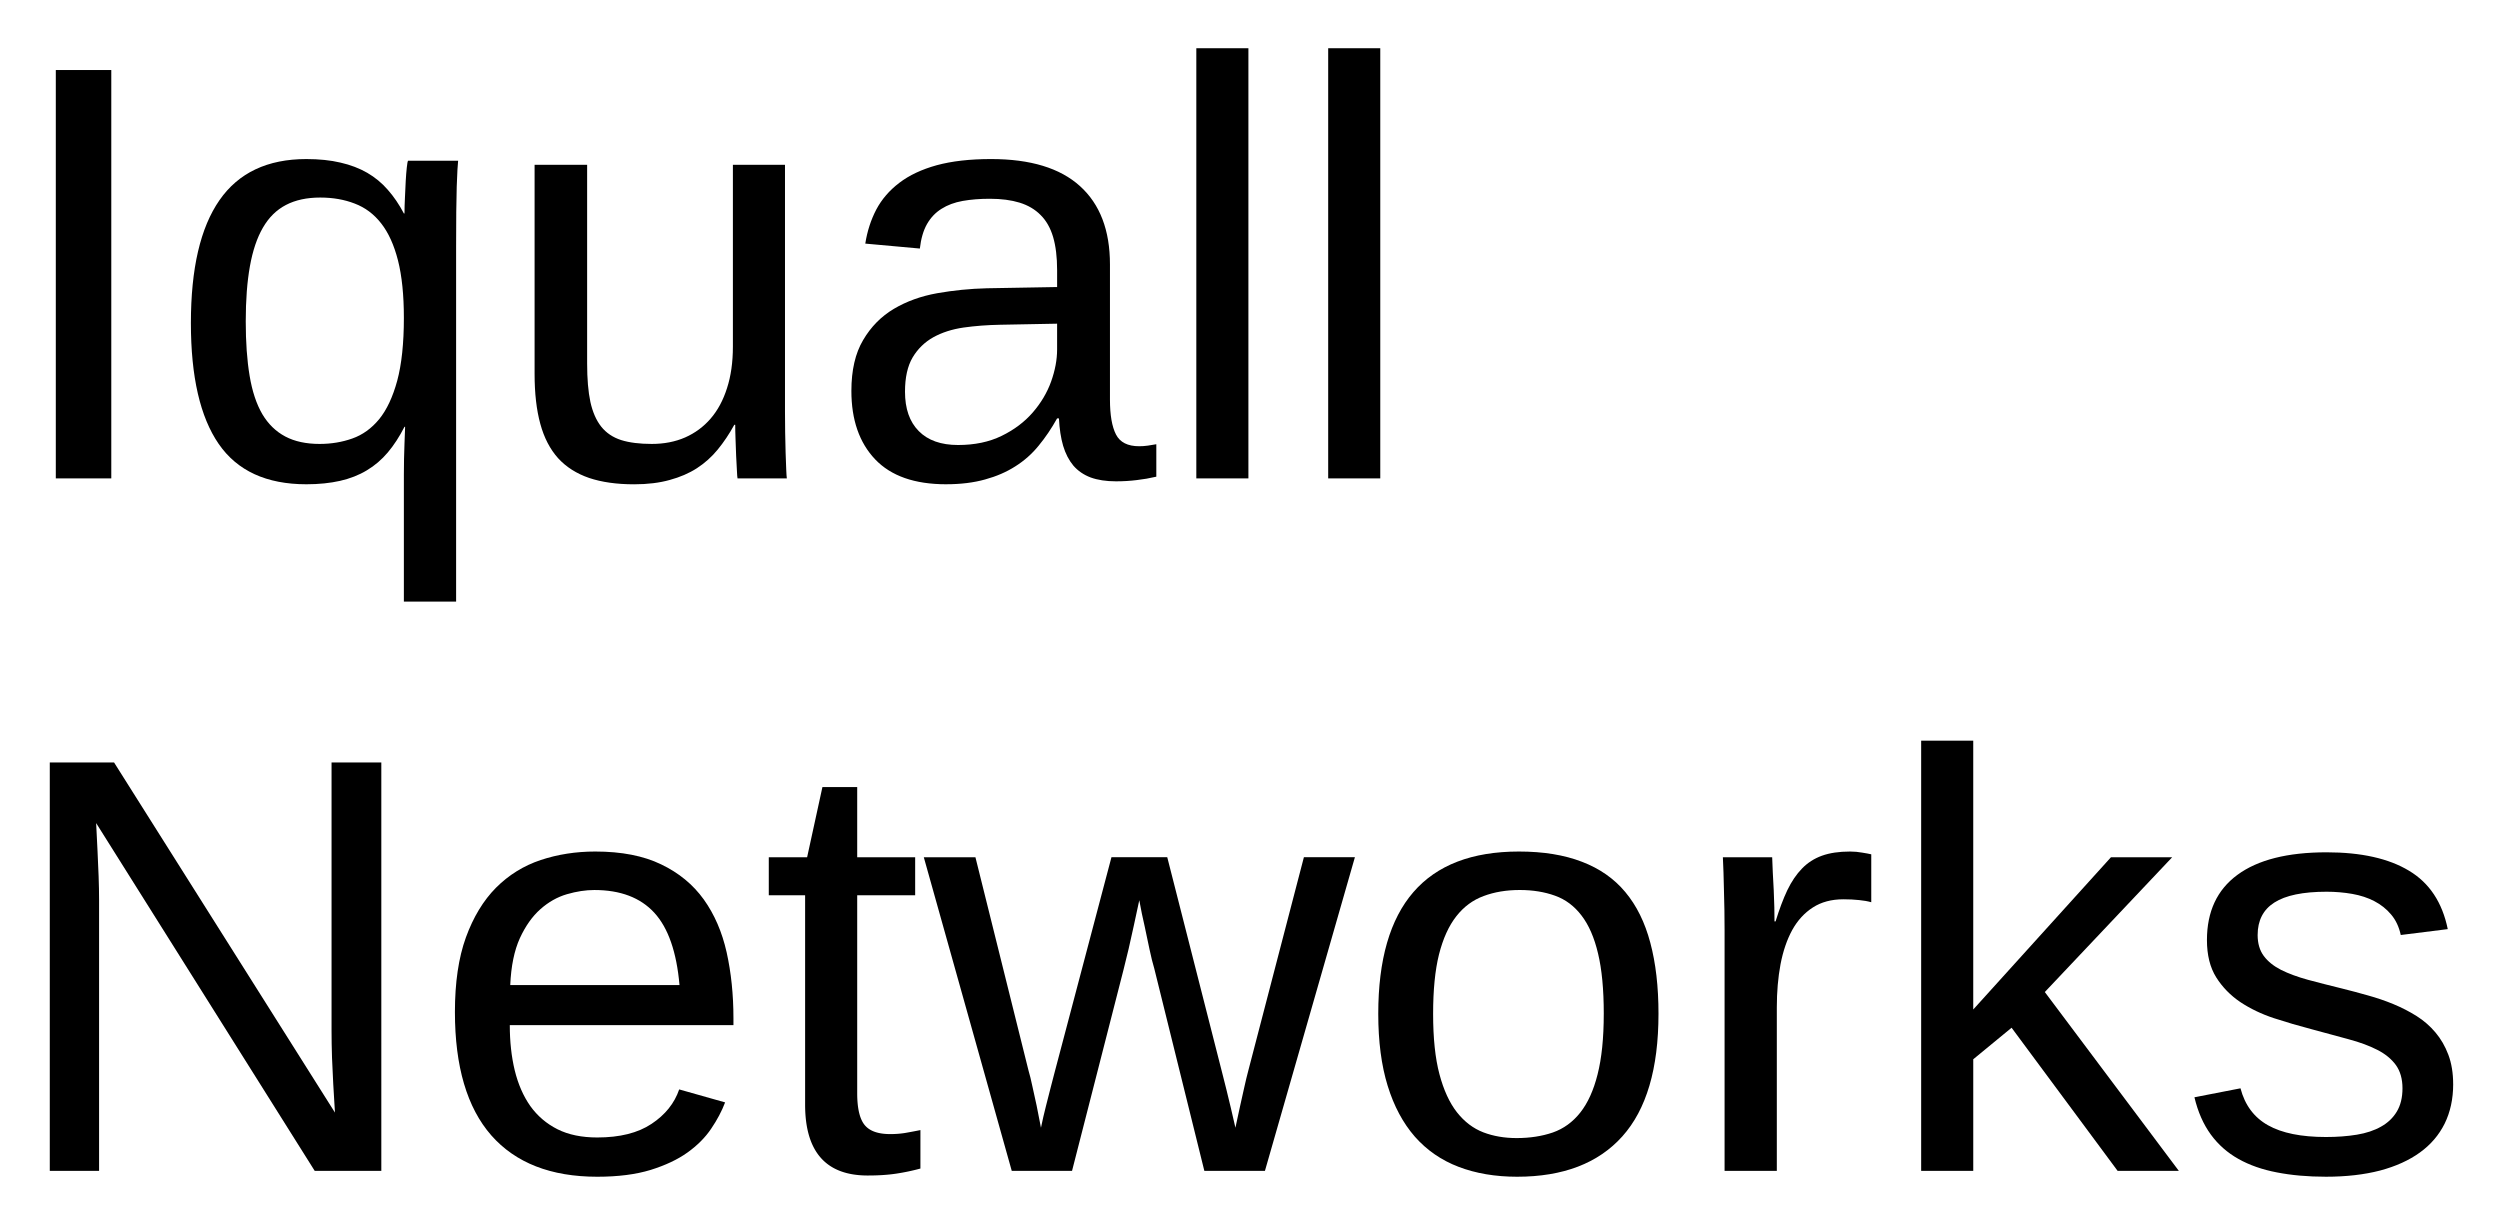 <svg xmlns="http://www.w3.org/2000/svg" role="img" xmlns:xlink="http://www.w3.org/1999/xlink" viewBox="-0.11 1.64 252.72 123.72"><title>Iquall Networks (member) logo</title><defs><symbol overflow="visible"><path d="M2 0v-39.984h15.938V0zm1.984-2H15.938v-36H3.984zm0 0"/></symbol><symbol id="a" overflow="visible"><path d="M5.531 0v-41.281h5.609V0zm0 0"/></symbol><symbol id="b" overflow="visible"><path d="M14.188.594c-4.031 0-6.984-1.359-8.859-4.078s-2.812-6.789-2.812-12.219c0-5.508.961-9.648 2.891-12.422 1.926-2.77 4.852-4.156 8.781-4.156 1.301 0 2.453.121 3.453.359 1.008.23 1.91.574 2.703 1.031.789.461 1.484 1.031 2.078 1.719.602.68 1.145 1.477 1.625 2.391h.062c0-.488.016-1.031.047-1.625s.055-1.148.078-1.672c.031-.531.066-.984.109-1.359.039-.383.082-.609.125-.672h5.062c-.043.336-.09 1.203-.141 2.609-.043 1.406-.062 3.418-.062 6.031v35.922h-5.281V-.406c0-.508.004-1.035.016-1.578.008-.551.023-1.07.047-1.562.02-.539.039-1.098.062-1.672h-.062c-.512 1-1.074 1.867-1.688 2.594-.617.73-1.324 1.336-2.125 1.812-.793.48-1.695.832-2.703 1.062-1.012.227-2.148.344-3.406.344zm9.859-16.828c0-2.301-.199-4.234-.594-5.797-.398-1.562-.965-2.812-1.703-3.75-.73-.938-1.621-1.602-2.672-2-1.043-.406-2.203-.609-3.484-.609-1.355 0-2.512.25-3.469.75-.961.5-1.734 1.266-2.328 2.297-.594 1.023-1.031 2.32-1.312 3.891-.281 1.562-.422 3.422-.422 5.578 0 2.105.129 3.938.391 5.5.258 1.562.688 2.855 1.281 3.875.602 1.012 1.379 1.766 2.328 2.266.945.5 2.102.75 3.469.75 1.164 0 2.266-.18 3.297-.547 1.039-.363 1.945-1.016 2.719-1.953.77-.945 1.379-2.242 1.828-3.891.445-1.656.672-3.773.672-6.359zm0 0"/></symbol><symbol id="c" overflow="visible"><path d="M9.203-31.703v20.094c0 1.555.109 2.844.328 3.875.227 1.031.594 1.867 1.094 2.5.508.637 1.18 1.09 2.016 1.359.832.262 1.863.391 3.094.391 1.25 0 2.375-.219 3.375-.656 1.008-.445 1.867-1.082 2.578-1.906.719-.832 1.27-1.859 1.656-3.078.395-1.219.594-2.617.594-4.203v-18.375h5.266v24.938c0 .668.004 1.367.016 2.094.008.73.023 1.422.047 2.078.02.656.039 1.219.062 1.688.02.469.039.773.062.906h-4.984c-.023-.094-.043-.352-.062-.781-.023-.438-.047-.93-.078-1.484-.023-.562-.043-1.129-.062-1.703-.023-.57-.031-1.055-.031-1.453h-.094c-.5.918-1.059 1.75-1.672 2.5-.605.742-1.309 1.371-2.109 1.891-.793.512-1.711.906-2.75 1.188-1.031.289-2.23.438-3.594.438-1.762 0-3.277-.215-4.547-.641-1.273-.438-2.32-1.102-3.141-2-.812-.906-1.414-2.062-1.797-3.469-.387-1.406-.578-3.094-.578-5.062v-21.125zm0 0"/></symbol><symbol id="d" overflow="visible"><path d="M12.125.594c-3.18 0-5.57-.836-7.172-2.516-1.605-1.688-2.406-3.992-2.406-6.922 0-2.094.395-3.805 1.188-5.141.789-1.344 1.828-2.395 3.109-3.156 1.281-.758 2.738-1.285 4.375-1.578 1.645-.289 3.316-.457 5.016-.5l7.109-.125v-1.719c0-1.312-.137-2.426-.406-3.344-.273-.914-.695-1.656-1.266-2.219-.562-.57-1.273-.988-2.125-1.25-.844-.258-1.844-.391-3-.391-1.012 0-1.93.074-2.75.219-.824.148-1.539.414-2.141.797-.605.375-1.094.891-1.469 1.547-.367.648-.605 1.469-.719 2.469l-5.516-.5c.195-1.25.566-2.395 1.109-3.438.551-1.039 1.328-1.941 2.328-2.703 1.008-.77 2.27-1.363 3.781-1.781 1.52-.414 3.352-.625 5.5-.625 3.977 0 6.973.914 8.984 2.734 2.02 1.824 3.031 4.465 3.031 7.922v13.656c0 1.562.203 2.742.609 3.531.406.793 1.188 1.188 2.344 1.188.289 0 .582-.02.875-.062.289-.039.578-.086.859-.141v3.281c-.668.156-1.328.27-1.984.344-.656.082-1.355.125-2.094.125-1 0-1.855-.133-2.562-.391-.711-.27-1.293-.672-1.75-1.203-.449-.539-.793-1.207-1.031-2-.23-.789-.371-1.711-.422-2.766h-.188c-.562 1.012-1.184 1.93-1.859 2.75-.668.824-1.453 1.523-2.359 2.094-.898.574-1.918 1.016-3.062 1.328-1.137.32-2.449.484-3.938.484zM13.328-3.375c1.676 0 3.145-.305 4.406-.922 1.258-.613 2.305-1.398 3.141-2.359.832-.957 1.453-2 1.859-3.125.406-1.133.609-2.219.609-3.25v-2.609l-5.766.109c-1.293.023-2.523.117-3.688.281-1.156.168-2.18.496-3.062.984-.875.492-1.574 1.172-2.094 2.047-.512.875-.766 2.027-.766 3.453 0 1.719.461 3.047 1.391 3.984.926.938 2.25 1.406 3.969 1.406zm0 0"/></symbol><symbol id="e" overflow="visible"><path d="M4.047 0v-43.484H9.312V0zm0 0"/></symbol><symbol id="f" overflow="visible"><path d="M31.703 0L9.609-35.156c.039.961.086 1.906.141 2.844.039.805.078 1.648.109 2.531.031.887.047 1.672.047 2.359V0H4.922v-41.281h6.5L33.75-5.891c-.062-.957-.121-1.914-.172-2.875-.043-.812-.086-1.703-.125-2.672-.031-.969-.047-1.891-.047-2.766v-27.078h5.031V0zm0 0"/></symbol><symbol id="g" overflow="visible"><path d="M8.094-14.734c0 1.656.164 3.184.5 4.578.344 1.398.867 2.602 1.578 3.609.719 1 1.633 1.781 2.75 2.344 1.113.555 2.453.828 4.016.828 2.281 0 4.109-.457 5.484-1.375 1.383-.914 2.316-2.078 2.797-3.484l4.641 1.312c-.336.887-.805 1.773-1.406 2.656-.594.887-1.391 1.688-2.391 2.406-.992.711-2.234 1.297-3.734 1.766-1.492.457-3.289.688-5.391.688-4.688 0-8.262-1.395-10.719-4.188-2.449-2.801-3.672-6.957-3.672-12.469 0-2.969.367-5.477 1.109-7.531.75-2.062 1.766-3.738 3.047-5.031 1.289-1.289 2.797-2.223 4.516-2.797 1.719-.57 3.555-.859 5.516-.859 2.656 0 4.875.434 6.656 1.297 1.789.855 3.227 2.039 4.312 3.547 1.082 1.512 1.852 3.293 2.312 5.344.457 2.055.688 4.273.688 6.656v.703zM25.25-18.781c-.293-3.344-1.141-5.781-2.547-7.312-1.406-1.531-3.43-2.297-6.062-2.297-.875 0-1.797.141-2.766.422-.969.281-1.867.789-2.688 1.516-.812.719-1.508 1.699-2.078 2.938-.562 1.242-.887 2.82-.969 4.734zm0 0"/></symbol><symbol id="h" overflow="visible"><path d="M16.234-.234c-.805.219-1.621.391-2.453.516-.824.125-1.781.188-2.875.188-4.219 0-6.328-2.391-6.328-7.172v-21.156H.906v-3.844h3.875l1.547-7.094h3.516v7.094h5.859v3.844H9.844v20c0 1.531.25 2.605.75 3.219.5.617 1.363.922 2.594.922.508 0 1-.035 1.469-.109a51.988 51.988 0 0 0 1.578-.297zm0 0"/></symbol><symbol id="i" overflow="visible"><path d="M34.391 0h-6.125l-5.062-20.453c-.156-.52-.32-1.172-.484-1.953-.168-.781-.328-1.547-.484-2.297-.199-.852-.383-1.738-.547-2.656-.18.875-.367 1.746-.562 2.609-.156.742-.328 1.512-.516 2.312-.188.805-.359 1.508-.516 2.109L14.891 0H8.797L-.094-31.703H5.125l5.359 21.531c.133.449.27 1 .406 1.656.145.656.285 1.297.422 1.922.133.719.281 1.465.438 2.234.156-.75.32-1.473.5-2.172.156-.602.312-1.219.469-1.844s.289-1.145.406-1.562l5.75-21.766h5.641L30.062-9.938c.133.512.281 1.09.438 1.734.156.648.301 1.25.438 1.812.156.668.312 1.344.469 2.031.156-.75.312-1.473.469-2.172.133-.602.273-1.234.422-1.891.145-.656.285-1.238.422-1.75l5.609-21.531h5.156zm0 0"/></symbol><symbol id="j" overflow="visible"><path d="M30.844-15.875c0 5.543-1.219 9.672-3.656 12.391S21.203.594 16.547.594c-2.199 0-4.168-.336-5.906-1-1.742-.664-3.215-1.68-4.422-3.047-1.199-1.375-2.117-3.086-2.75-5.141-.637-2.062-.953-4.488-.953-7.281 0-10.938 4.738-16.406 14.219-16.406 2.457 0 4.578.344 6.359 1.031 1.789.68 3.254 1.699 4.391 3.062 1.145 1.367 1.988 3.074 2.531 5.125.551 2.055.828 4.449.828 7.188zm-5.531 0c0-2.469-.195-4.5-.578-6.094-.375-1.602-.934-2.883-1.672-3.844-.73-.957-1.621-1.625-2.672-2-1.055-.383-2.246-.578-3.578-.578-1.344 0-2.559.203-3.641.609-1.086.398-2.008 1.078-2.766 2.047-.762.969-1.344 2.258-1.75 3.859-.398 1.594-.594 3.594-.594 6 0 2.461.211 4.496.641 6.109.426 1.605 1.016 2.887 1.766 3.844.758.961 1.648 1.637 2.672 2.031 1.02.387 2.141.578 3.359.578 1.344 0 2.562-.188 3.656-.562 1.094-.383 2.02-1.055 2.781-2.016.758-.957 1.344-2.242 1.75-3.859.414-1.625.625-3.664.625-6.125zm0 0"/></symbol><symbol id="k" overflow="visible"><path d="M4.156 0v-24.312c0-.664-.008-1.344-.016-2.031-.012-.695-.027-1.367-.047-2.016-.012-.645-.027-1.25-.047-1.812-.023-.57-.043-1.082-.062-1.531h4.984c.02.449.039.965.062 1.547.031.574.062 1.164.094 1.766.031.605.051 1.188.062 1.75.008.555.016 1.027.016 1.422h.109c.375-1.219.77-2.27 1.188-3.156.426-.883.922-1.613 1.484-2.188.562-.582 1.234-1.016 2.016-1.297.781-.281 1.727-.422 2.844-.422.426 0 .832.039 1.219.109.395.062.703.121.922.172v4.844c-.355-.102-.766-.176-1.234-.219-.469-.051-.996-.078-1.578-.078-1.211 0-2.242.277-3.094.828-.844.543-1.539 1.297-2.078 2.266-.531.969-.93 2.125-1.188 3.469-.25 1.336-.375 2.789-.375 4.359V0zm0 0"/></symbol><symbol id="l" overflow="visible"><path d="M23.906 0L13.188-14.469l-3.875 3.188V0H4.047v-43.484H9.312v27.172l13.922-15.391h6.188l-12.875 13.625L30.094 0zm0 0"/></symbol><symbol id="m" overflow="visible"><path d="M27.828-8.766c0 1.492-.289 2.82-.859 3.984-.574 1.156-1.406 2.133-2.5 2.922-1.094.793-2.438 1.402-4.031 1.828-1.594.414-3.418.625-5.469.625-1.836 0-3.492-.148-4.969-.438C8.531-.125 7.238-.578 6.125-1.203c-1.117-.625-2.047-1.445-2.797-2.469-.75-1.031-1.305-2.285-1.656-3.766l4.656-.906c.445 1.699 1.375 2.945 2.781 3.734 1.406.793 3.359 1.188 5.859 1.188 1.133 0 2.176-.078 3.125-.234.945-.156 1.758-.426 2.438-.812.688-.383 1.219-.891 1.594-1.516.383-.633.578-1.422.578-2.359 0-.957-.227-1.742-.672-2.359-.449-.613-1.074-1.125-1.875-1.531-.805-.414-1.777-.773-2.922-1.078-1.137-.301-2.387-.641-3.75-1.016-1.273-.332-2.531-.703-3.781-1.109-1.25-.414-2.383-.957-3.391-1.625-1-.676-1.812-1.508-2.438-2.5-.625-1-.938-2.254-.938-3.766 0-2.883 1.023-5.082 3.078-6.594 2.062-1.52 5.066-2.281 9.016-2.281 3.5 0 6.273.621 8.328 1.859 2.062 1.23 3.367 3.199 3.922 5.906l-4.75.594c-.18-.82-.5-1.508-.969-2.062-.469-.562-1.039-1.016-1.703-1.359-.656-.344-1.402-.586-2.234-.734-.836-.145-1.699-.219-2.594-.219-2.387 0-4.148.367-5.281 1.094-1.125.719-1.688 1.812-1.688 3.281 0 .855.207 1.562.625 2.125.414.555 1 1.023 1.75 1.406.758.375 1.664.711 2.719 1 1.051.281 2.211.578 3.484.891.844.211 1.703.438 2.578.688.875.242 1.727.531 2.562.875.832.344 1.613.746 2.344 1.203.727.461 1.363 1.012 1.906 1.656.551.648.988 1.402 1.312 2.266.32.855.484 1.844.484 2.969zm0 0"/></symbol></defs><use y="50" xlink:href="#a"/><use x="16.67" y="50" xlink:href="#b"/><use x="50.039" y="50" xlink:href="#c"/><use x="83.408" y="50" xlink:href="#d"/><use x="116.777" y="50" xlink:href="#e"/><use x="130.107" y="50" xlink:href="#e"/><g><use y="120" xlink:href="#f"/><use x="43.33" y="120" xlink:href="#g"/><use x="76.699" y="120" xlink:href="#h"/><use x="93.369" y="120" xlink:href="#i"/><use x="136.699" y="120" xlink:href="#j"/><use x="170.068" y="120" xlink:href="#k"/><use x="190.049" y="120" xlink:href="#l"/><use x="220.049" y="120" xlink:href="#m"/></g></svg>